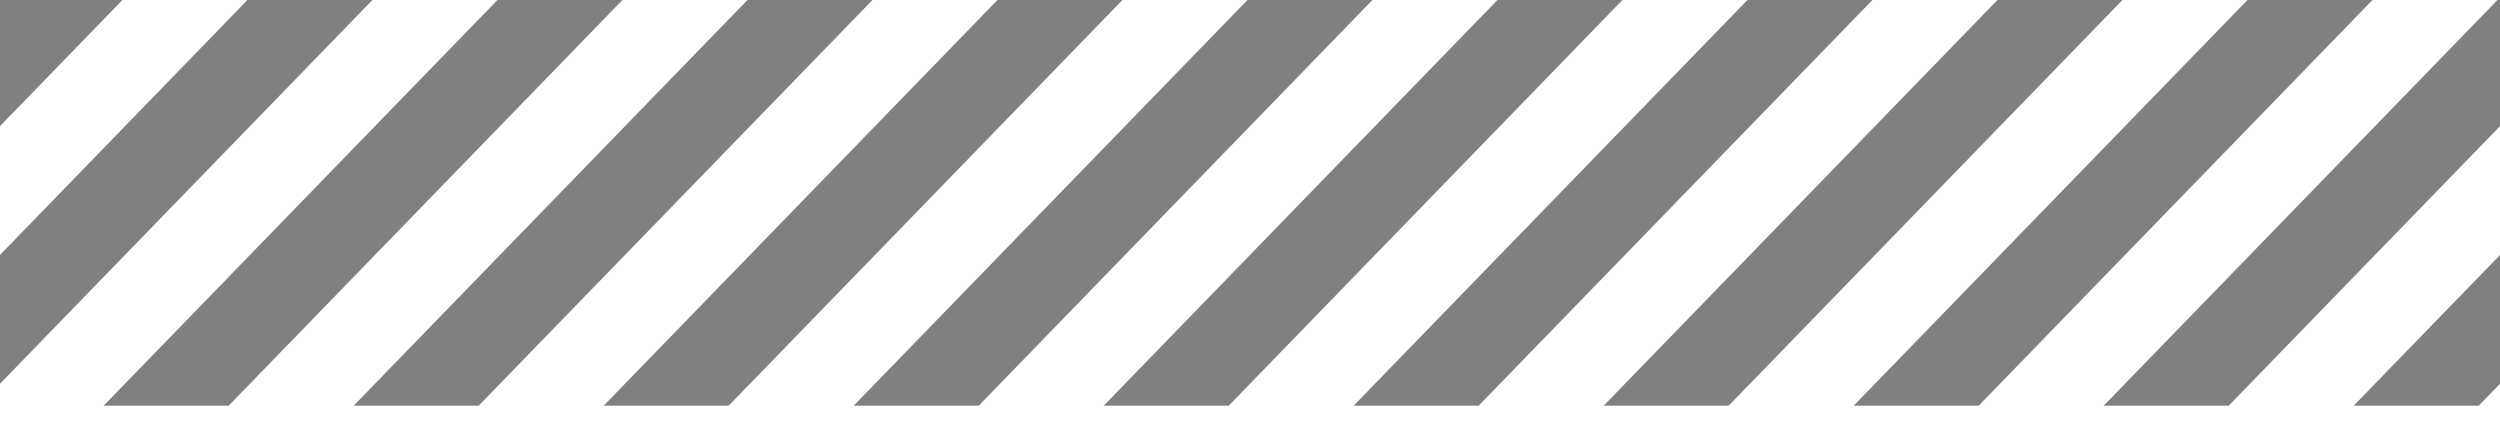 <svg width="88" height="15" viewBox="0 0 88 15" fill="none" xmlns="http://www.w3.org/2000/svg">
<path d="M43.911 0H48.31L34.452 14.279H30.051L43.911 0Z" fill="#808080"/>
<path d="M38.852 14.279L52.71 0H57.11L43.252 14.279H38.852Z" fill="#808080"/>
<path d="M0 4.44L4.31 0H0V4.44Z" fill="#808080"/>
<path d="M13.11 0L0 13.507V8.974L8.71 0H13.11Z" fill="#808080"/>
<path d="M8.05 14.279L21.91 0H17.51L3.65 14.279H8.05Z" fill="#808080"/>
<path d="M30.711 0L16.851 14.279H12.451L26.311 0H30.711Z" fill="#808080"/>
<path d="M25.651 14.279L39.511 0H35.111L21.251 14.279H25.651Z" fill="#808080"/>
<path d="M87.911 0H88V4.442L78.451 14.279H74.051L87.911 0Z" fill="#808080"/>
<path d="M82.852 14.279L88 8.976V13.509L87.252 14.279H82.852Z" fill="#808080"/>
<path d="M52.05 14.279L65.91 0H61.51L47.65 14.279H52.05Z" fill="#808080"/>
<path d="M74.711 0L60.851 14.279H56.451L70.311 0H74.711Z" fill="#808080"/>
<path d="M69.651 14.279L83.511 0H79.111L65.251 14.279H69.651Z" fill="#808080"/>
</svg>
